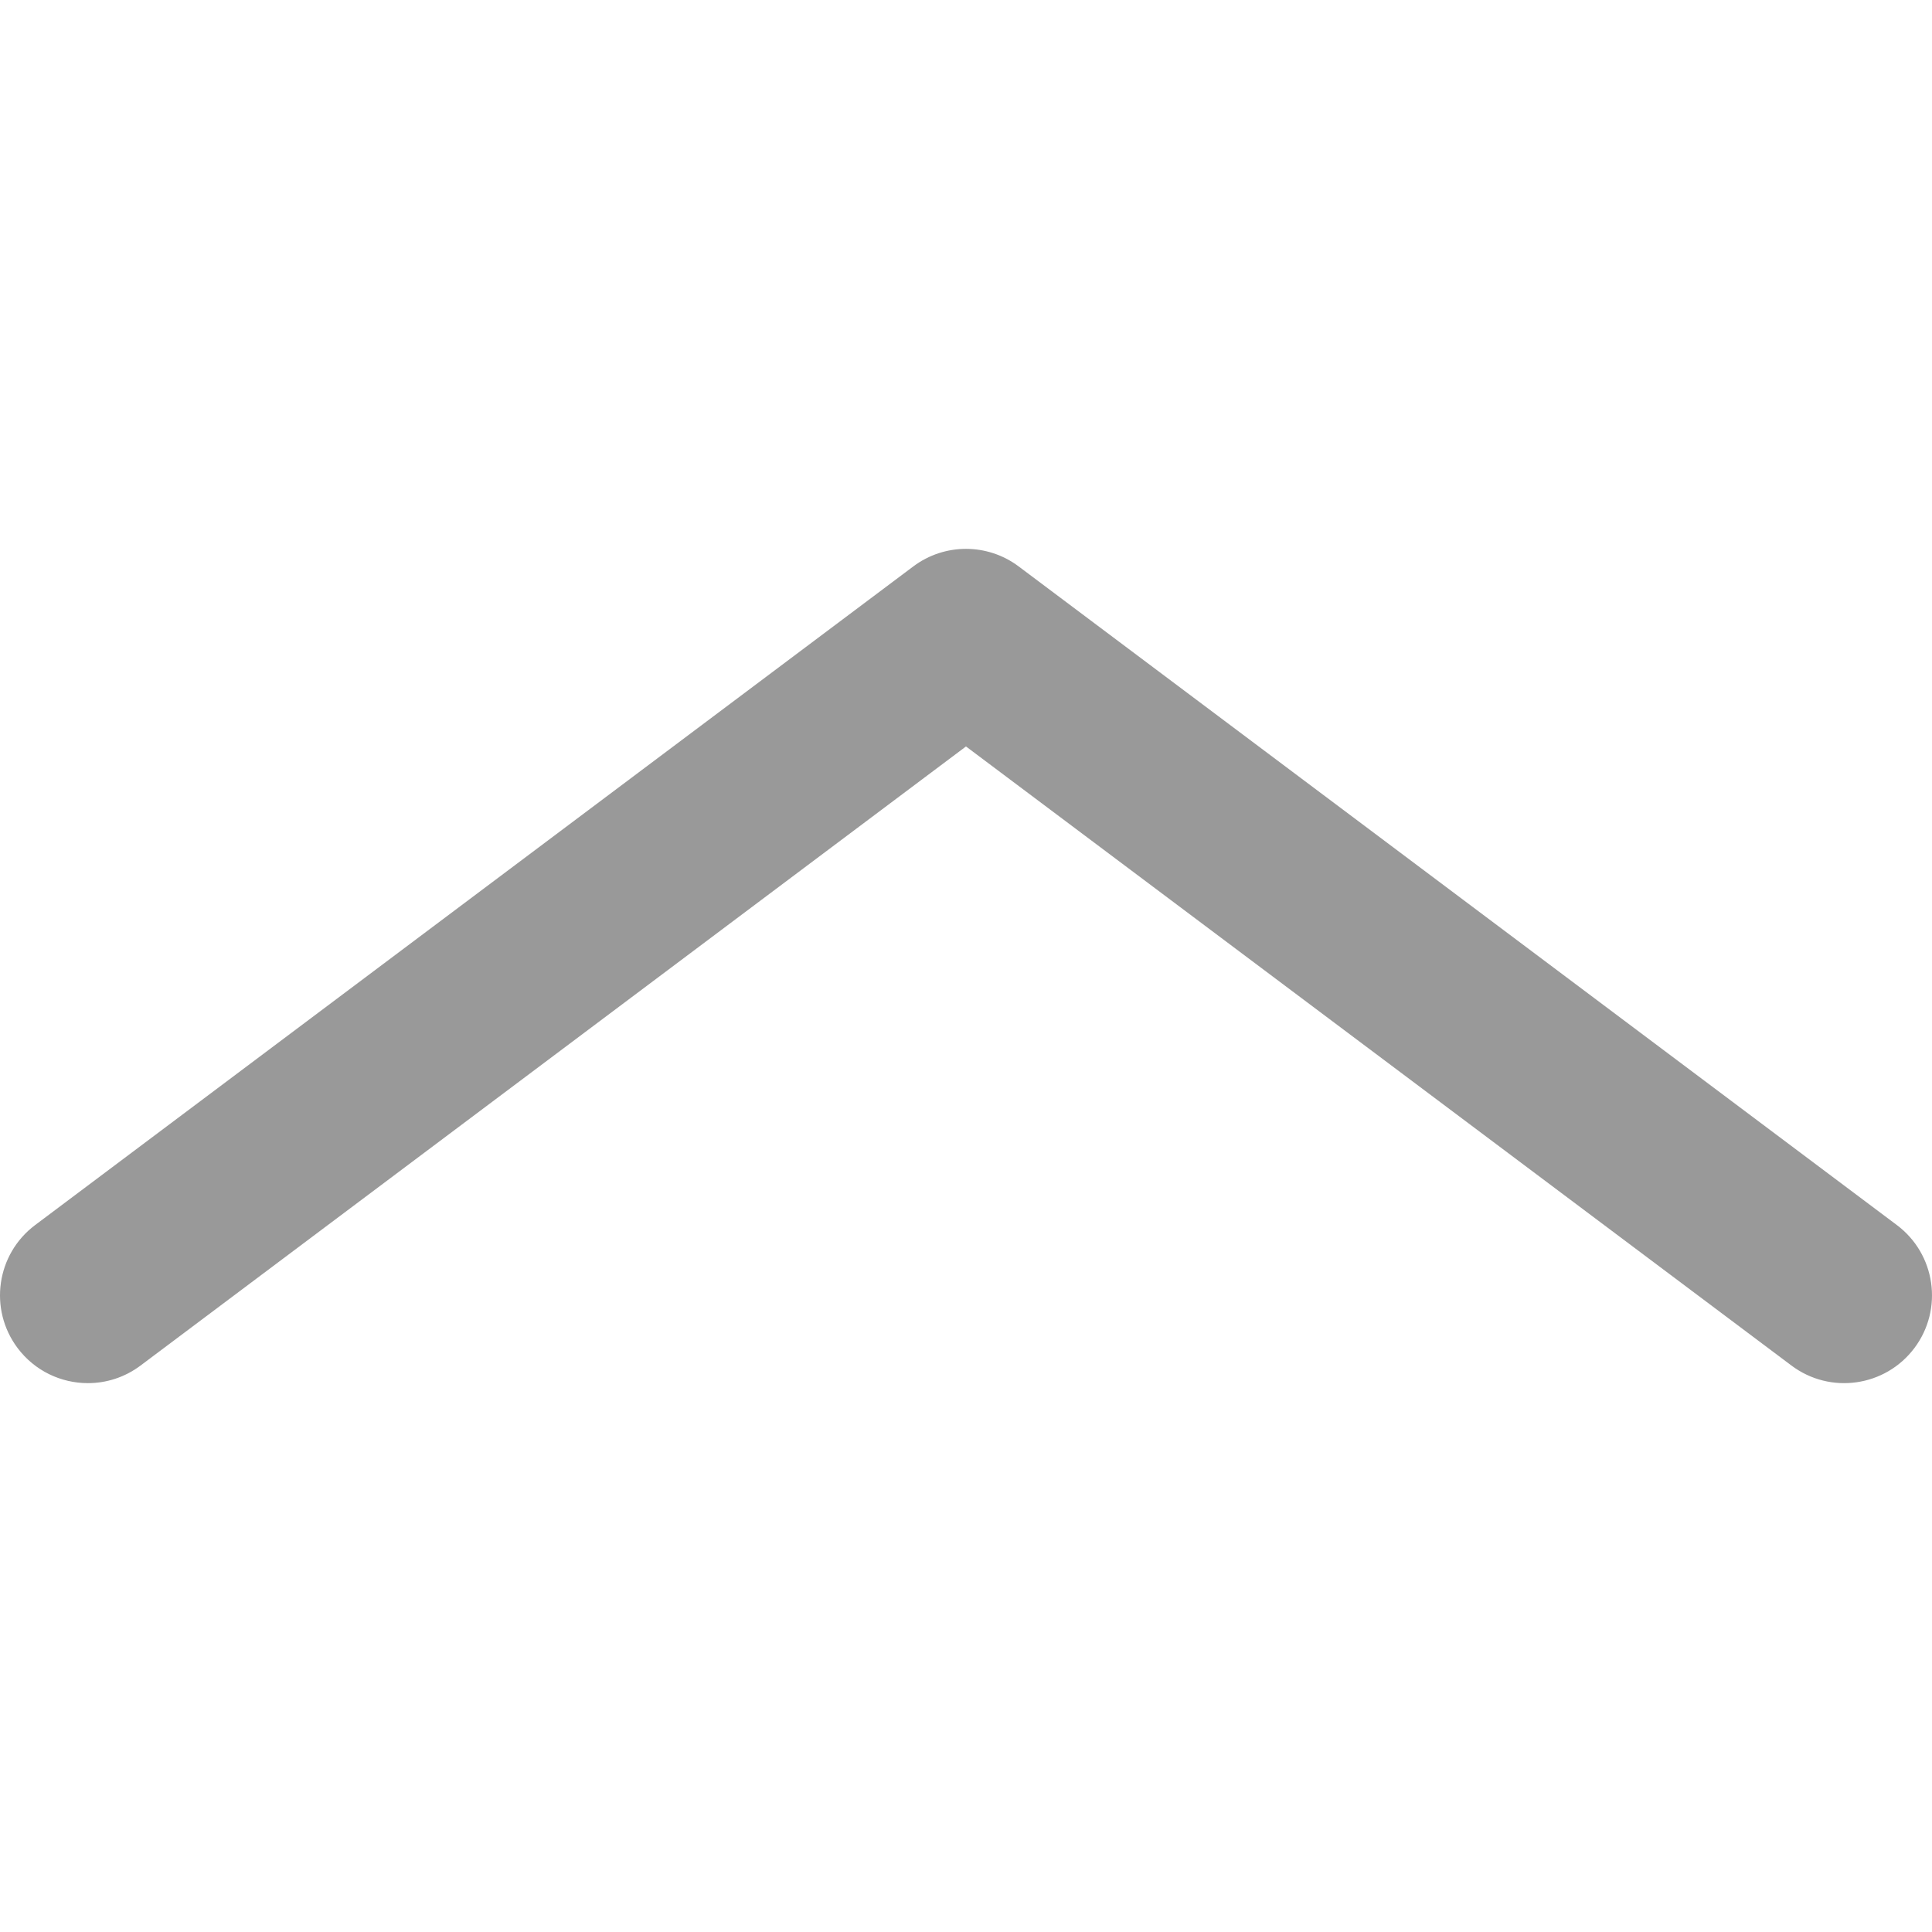 <?xml version="1.0" encoding="iso-8859-1"?>
<!-- Uploaded to: SVG Repo, www.svgrepo.com, Generator: SVG Repo Mixer Tools -->
<svg height="800px" width="800px" version="1.1" id="Layer_1" xmlns="http://www.w3.org/2000/svg" xmlns:xlink="http://www.w3.org/1999/xlink" 
	 viewBox="0 0 512 512" xml:space="preserve">
<path style="fill:#999999;" d="M502.689,324.653L269.957,150.109c-8.276-6.206-19.653-6.206-27.927,0L9.311,324.653
	c-10.282,7.713-12.367,22.3-4.655,32.582c4.572,6.097,11.56,9.311,18.637,9.311c4.858,0,9.759-1.517,13.945-4.656l218.758-164.072
	l218.767,164.072c10.285,7.714,24.871,5.627,32.582-4.655C515.056,346.953,512.971,332.365,502.689,324.653z"/>
</svg>